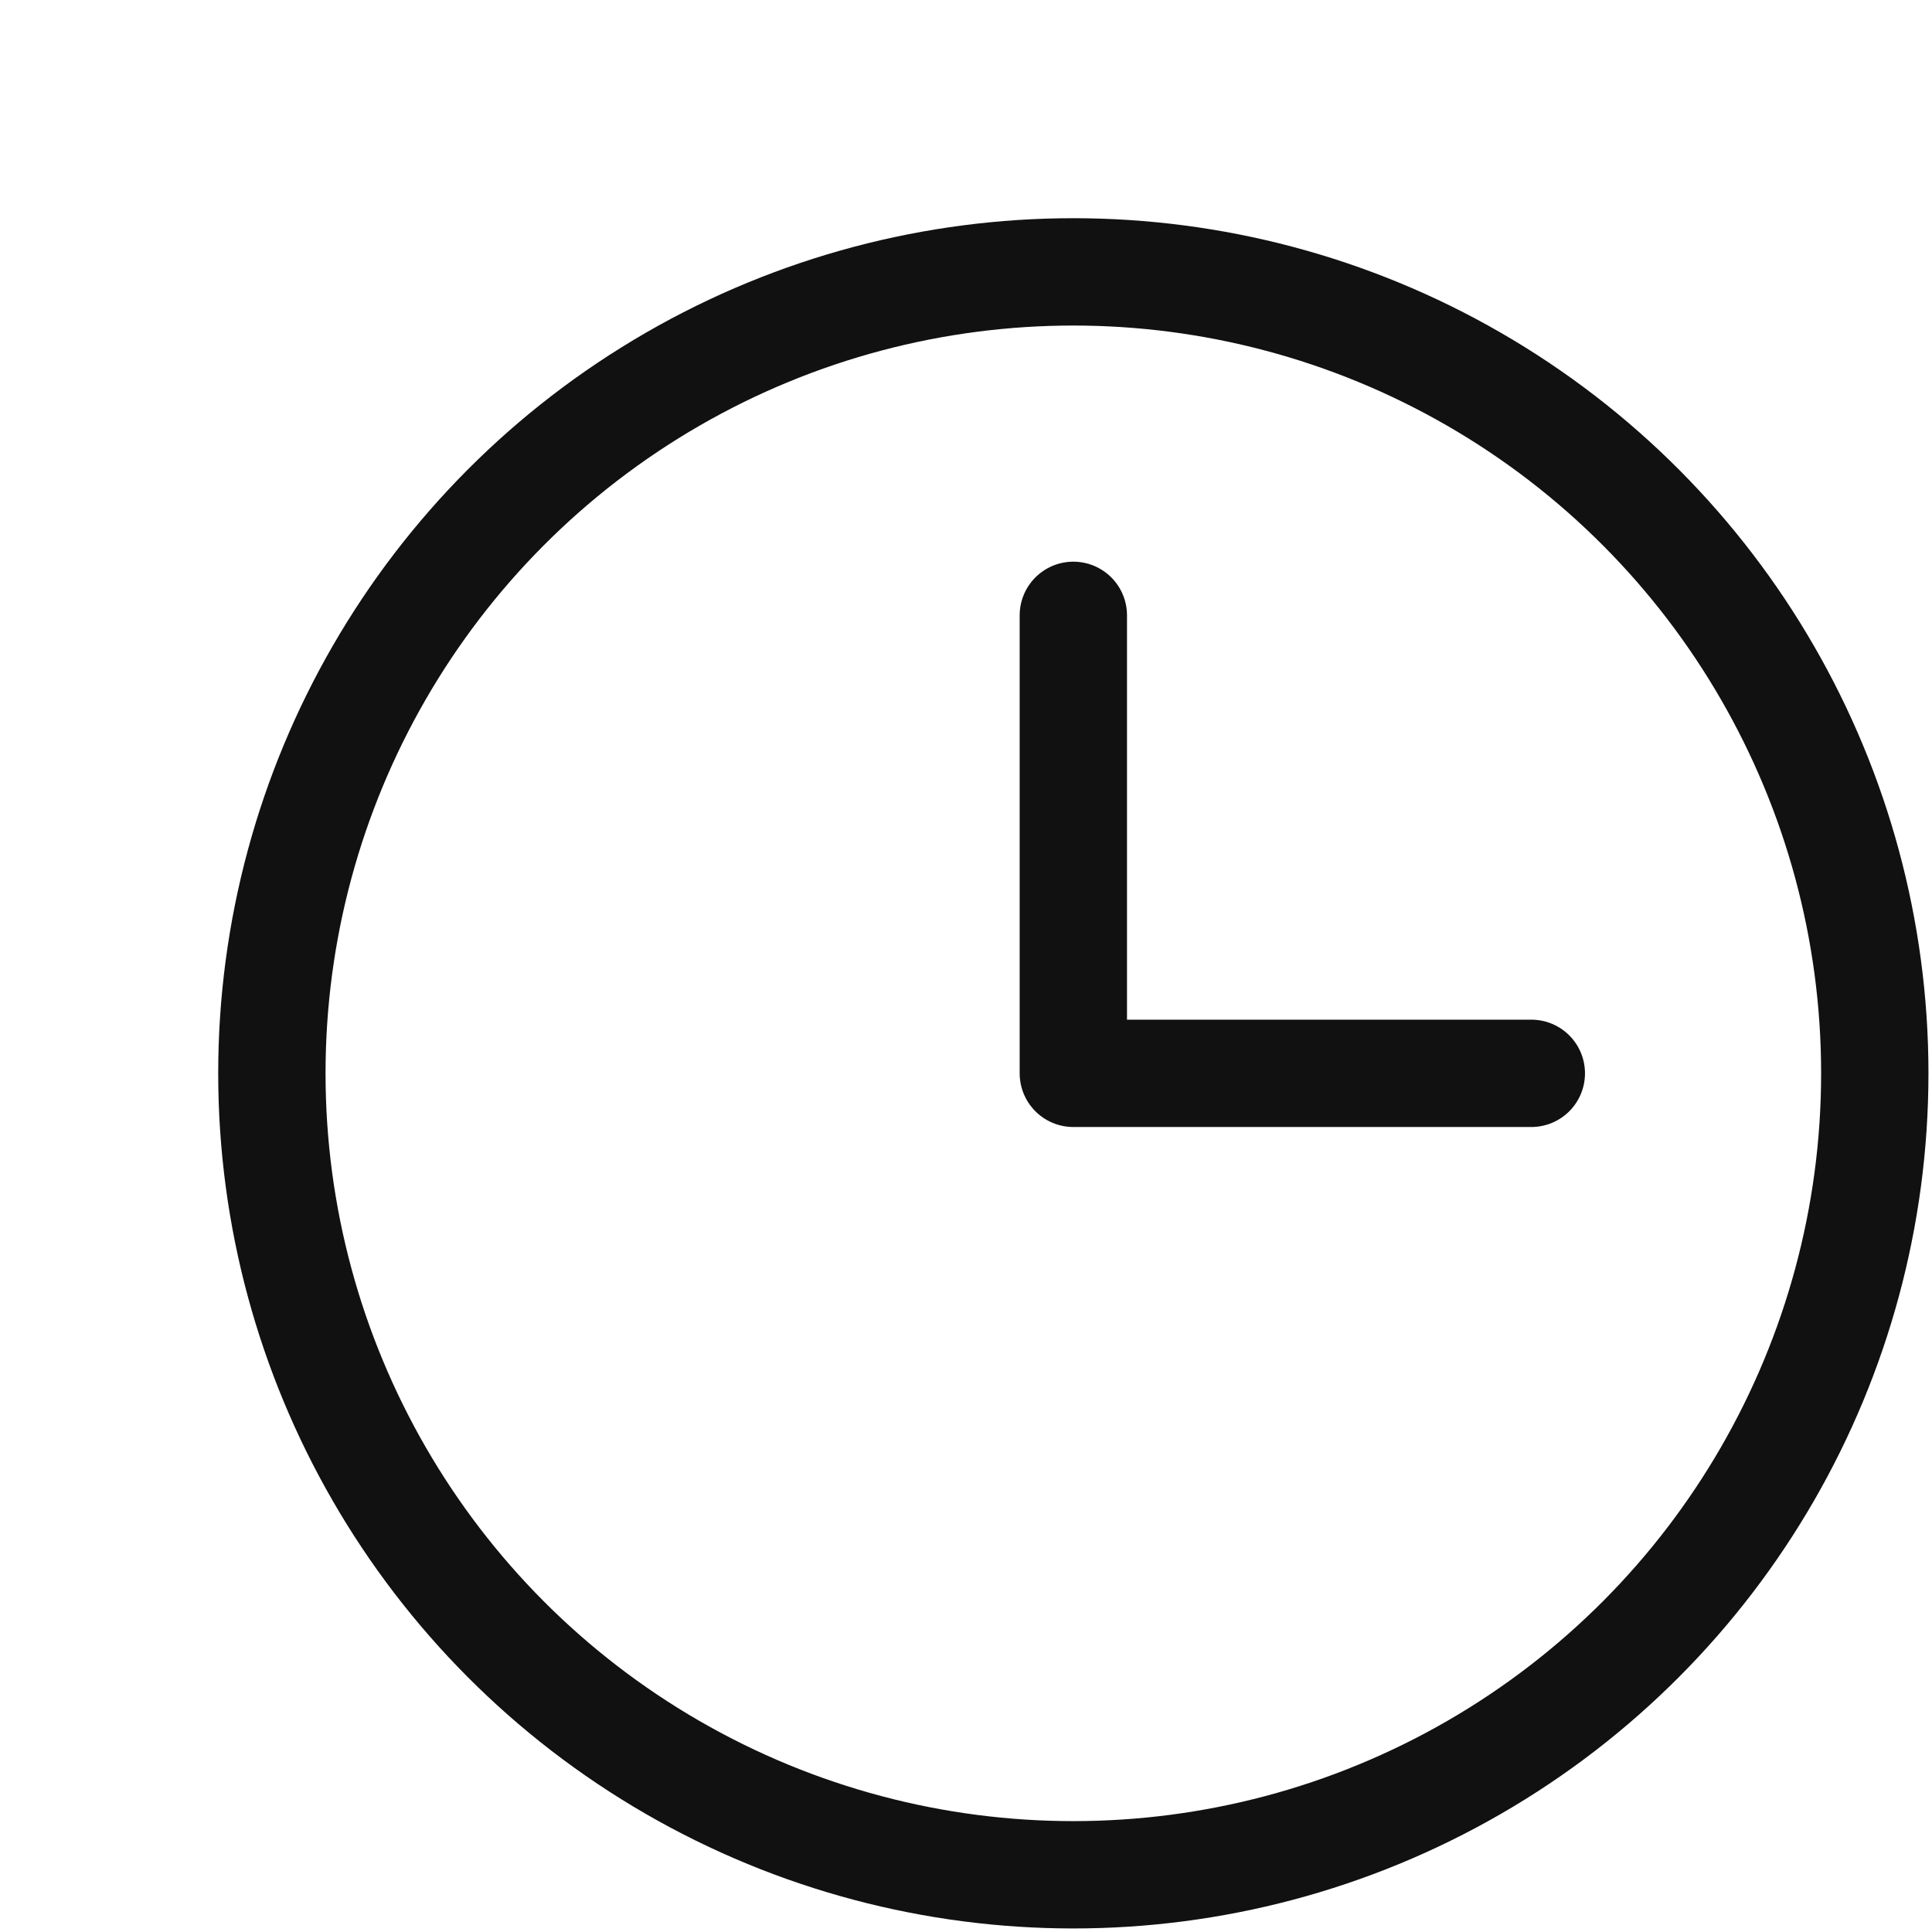 <svg class="index__clockIcon__e89cfd282192a389cb4cfdb11796cc8a mr2 dark-gray-secondary index__clockIcon__acce175462d392de97ec09f12e8b7726" height="18px" width="18px" viewBox="0 0 18 18" xmlns="http://www.w3.org/2000/svg" aria-labelledby="ClockIcon-title" style="vertical-align: middle;"><title id="ClockIcon-title">ClockIcon</title><g fill="none" fill-rule="evenodd" stroke="#111" stroke-linecap="round" stroke-linejoin="round" transform="translate(2 2)"><circle cx="8" cy="8" r="7.467"></circle><polyline points="8 3.733 8 8 12.267 8"></polyline></g></svg>
